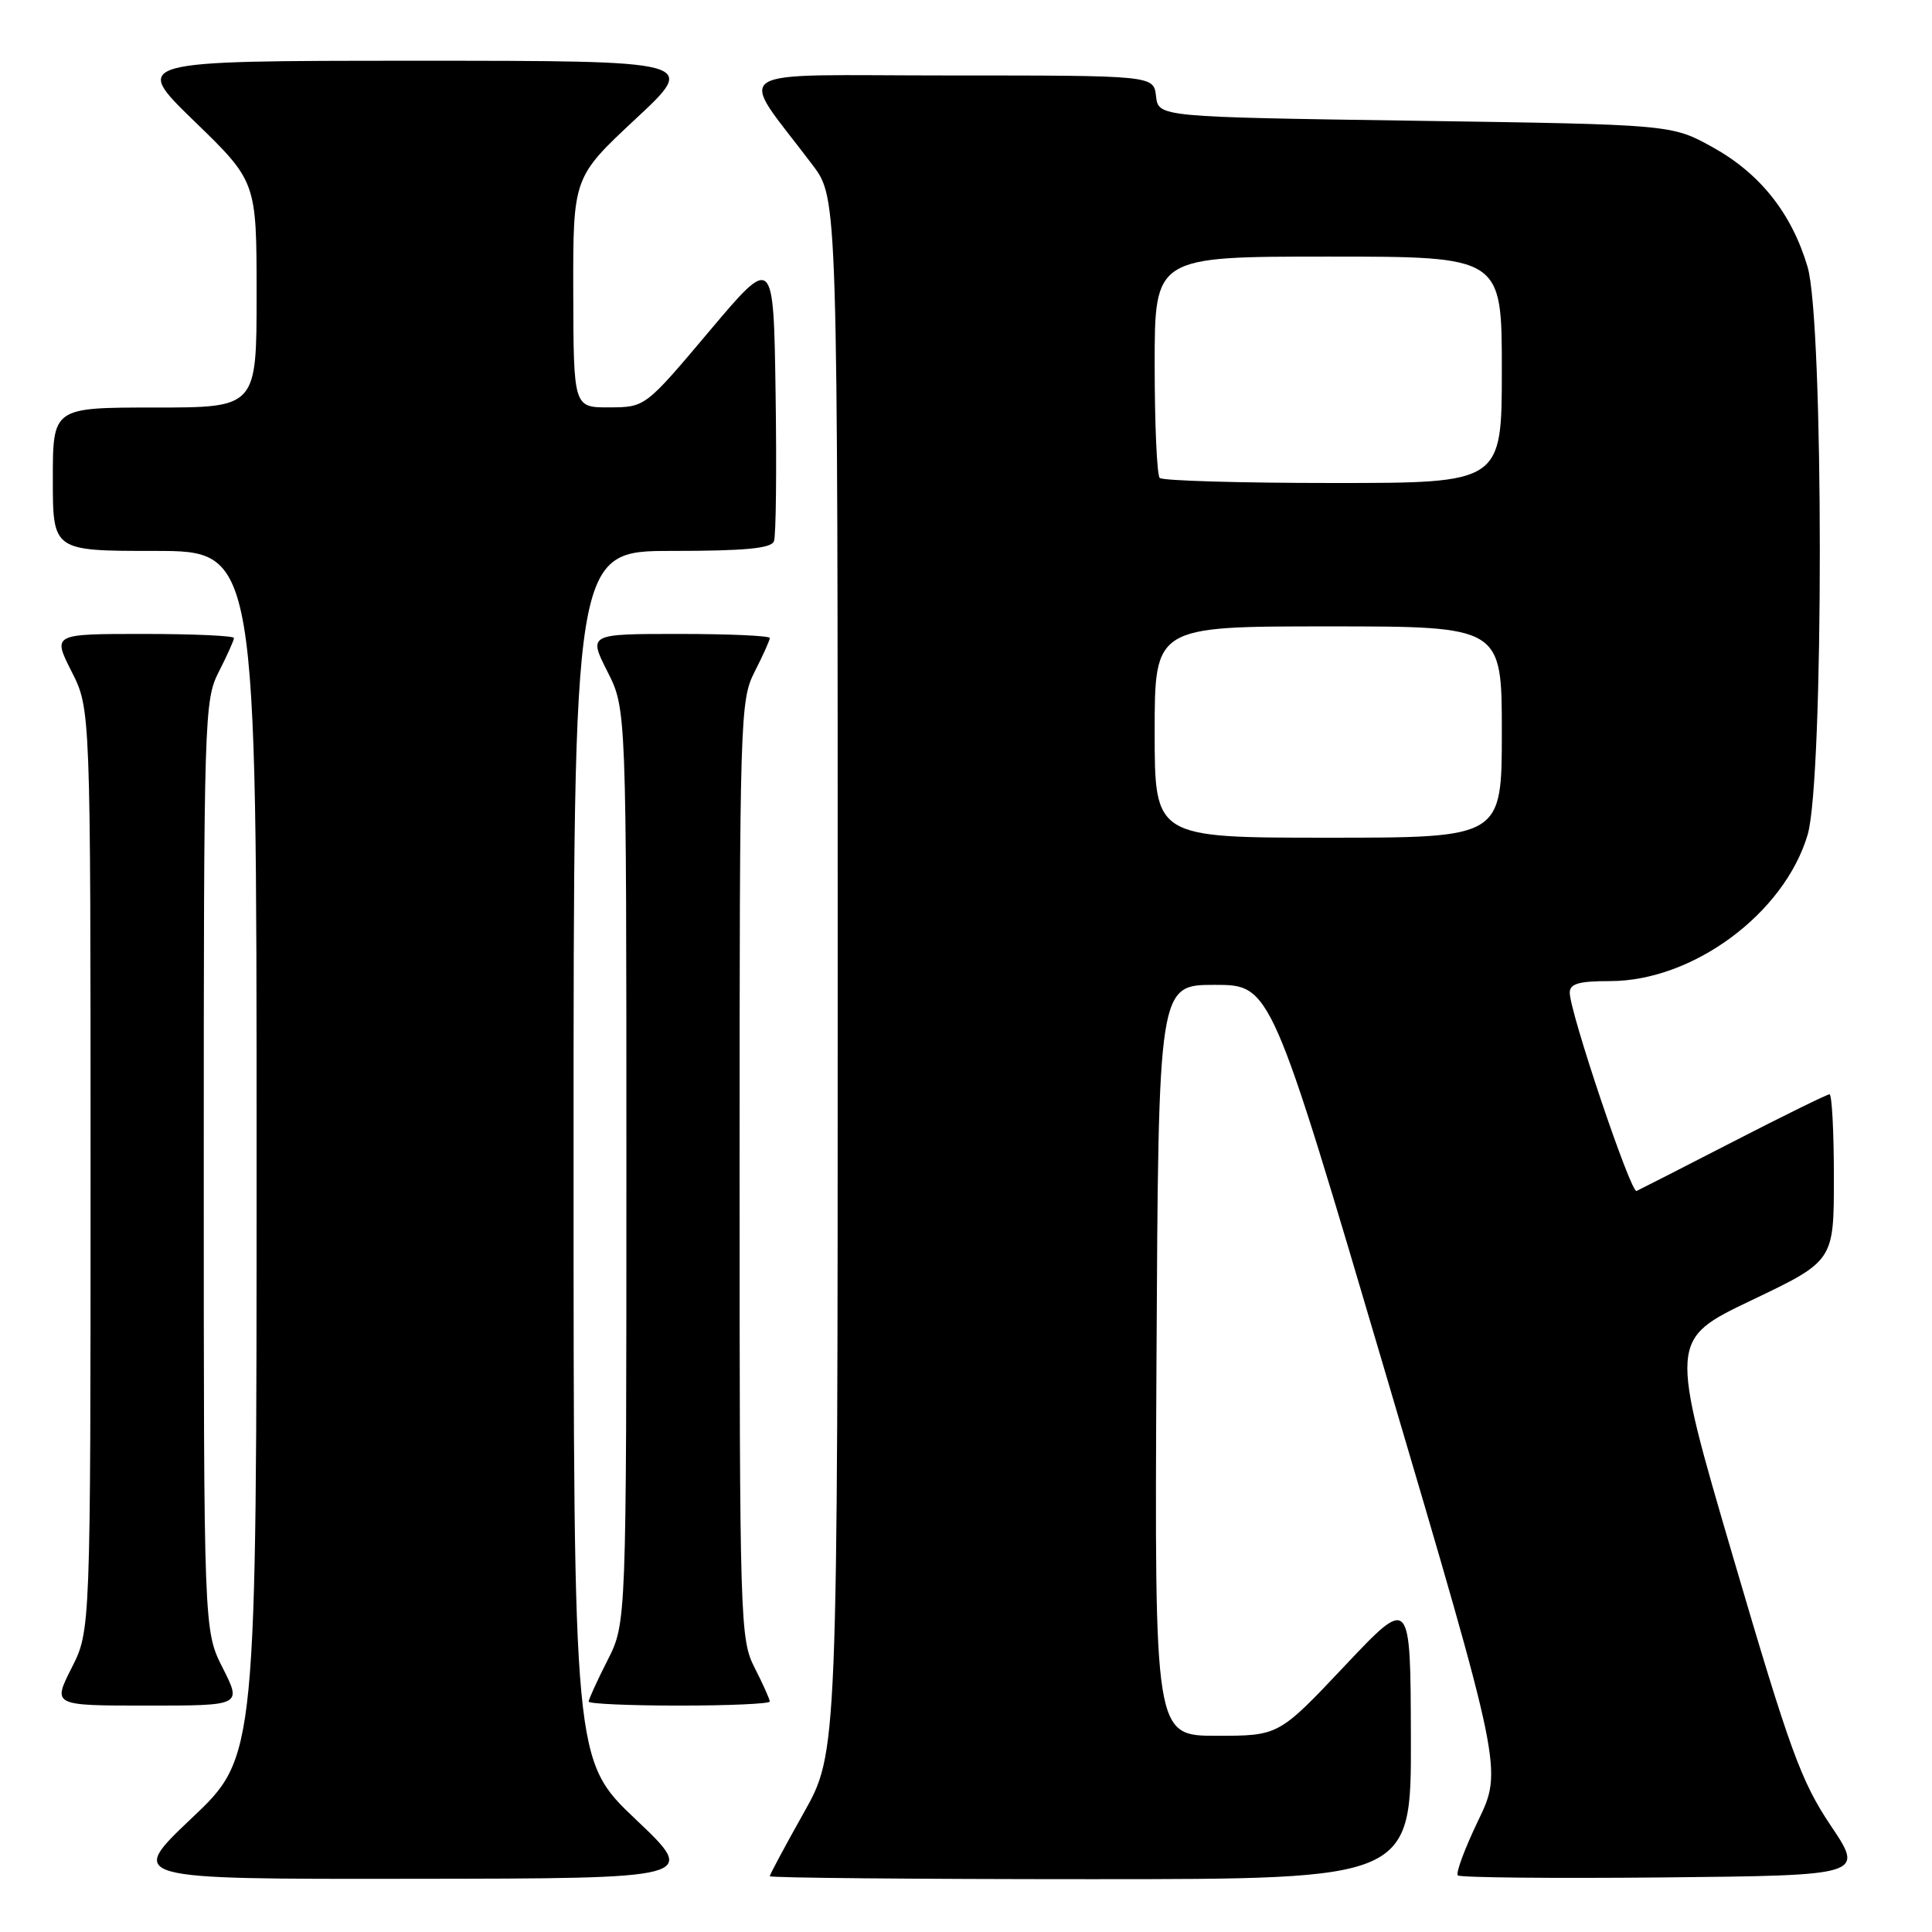 <?xml version="1.0" encoding="UTF-8" standalone="no"?>
<!DOCTYPE svg PUBLIC "-//W3C//DTD SVG 1.1//EN" "http://www.w3.org/Graphics/SVG/1.1/DTD/svg11.dtd" >
<svg xmlns="http://www.w3.org/2000/svg" xmlns:xlink="http://www.w3.org/1999/xlink" version="1.1" viewBox="0 0 256 256">
 <g >
 <path fill="currentColor"
d=" M 84.25 241.09 C 76.00 233.26 76.00 233.26 76.00 153.13 C 76.00 73.00 76.00 73.00 89.03 73.00 C 98.71 73.00 102.19 72.67 102.55 71.72 C 102.83 71.01 102.92 62.19 102.77 52.11 C 102.50 33.79 102.50 33.79 94.00 43.87 C 85.50 53.96 85.50 53.96 80.75 53.98 C 76.00 54.00 76.00 54.00 75.96 38.75 C 75.93 23.50 75.93 23.50 84.21 15.77 C 92.50 8.05 92.50 8.05 55.00 8.05 C 17.50 8.06 17.50 8.06 25.75 16.06 C 34.00 24.06 34.00 24.06 34.00 39.03 C 34.00 54.00 34.00 54.00 20.50 54.00 C 7.00 54.00 7.00 54.00 7.00 63.50 C 7.00 73.00 7.00 73.00 20.50 73.00 C 34.00 73.00 34.00 73.00 34.00 152.89 C 34.00 232.78 34.00 232.78 25.43 240.89 C 16.87 249.00 16.87 249.00 54.68 248.95 C 92.50 248.91 92.50 248.91 84.25 241.09 Z  M 186.95 230.25 C 186.90 211.50 186.90 211.50 178.17 220.75 C 169.44 230.00 169.44 230.00 161.21 230.00 C 152.98 230.00 152.98 230.00 153.24 180.25 C 153.50 130.50 153.50 130.50 160.95 130.50 C 168.40 130.50 168.40 130.50 183.75 182.50 C 199.11 234.50 199.11 234.50 195.87 241.23 C 194.09 244.93 192.87 248.20 193.17 248.50 C 193.46 248.79 205.70 248.91 220.36 248.77 C 247.02 248.50 247.02 248.50 242.57 241.88 C 238.64 236.01 237.17 231.97 229.66 206.38 C 221.19 177.50 221.19 177.50 232.09 172.29 C 243.00 167.08 243.00 167.08 243.00 156.04 C 243.00 149.97 242.74 145.00 242.42 145.00 C 242.11 145.00 236.38 147.81 229.70 151.25 C 223.02 154.69 217.23 157.64 216.85 157.81 C 216.09 158.14 208.00 134.11 208.00 131.54 C 208.00 130.35 209.19 130.00 213.34 130.00 C 224.32 130.00 236.43 121.04 239.52 110.61 C 241.68 103.34 241.67 42.62 239.51 35.35 C 237.40 28.25 233.21 22.98 226.92 19.50 C 221.50 16.50 221.50 16.50 187.50 16.00 C 153.50 15.50 153.50 15.50 153.18 12.75 C 152.87 10.00 152.87 10.00 125.81 10.00 C 95.48 10.00 97.66 8.57 107.69 21.89 C 111.00 26.29 111.00 26.29 111.00 129.25 C 111.00 232.21 111.00 232.21 106.50 240.21 C 104.03 244.61 102.00 248.39 102.00 248.61 C 102.00 248.82 121.12 249.00 144.50 249.00 C 187.00 249.00 187.00 249.00 186.95 230.25 Z  M 29.52 221.03 C 27.00 216.07 27.00 216.07 27.00 154.49 C 27.00 94.89 27.06 92.79 29.00 89.00 C 30.10 86.84 31.00 84.84 31.00 84.54 C 31.00 84.24 25.59 84.00 18.98 84.00 C 6.97 84.00 6.97 84.00 9.48 88.97 C 12.00 93.93 12.00 93.93 12.00 155.00 C 12.00 216.07 12.00 216.07 9.48 221.03 C 6.97 226.00 6.97 226.00 19.50 226.00 C 32.03 226.00 32.03 226.00 29.52 221.03 Z  M 102.00 225.46 C 102.00 225.16 101.10 223.16 100.00 221.00 C 98.06 217.20 98.00 215.11 98.00 155.00 C 98.00 94.89 98.06 92.80 100.00 89.00 C 101.10 86.84 102.00 84.84 102.00 84.54 C 102.00 84.24 96.59 84.00 89.98 84.00 C 77.97 84.00 77.97 84.00 80.48 88.97 C 83.00 93.93 83.00 93.93 83.00 154.50 C 83.00 215.07 83.00 215.07 80.50 220.00 C 79.12 222.71 78.00 225.17 78.00 225.47 C 78.00 225.76 83.40 226.00 90.00 226.00 C 96.60 226.00 102.00 225.76 102.00 225.46 Z  M 153.00 97.00 C 153.00 83.00 153.00 83.00 176.00 83.00 C 199.00 83.00 199.00 83.00 199.00 97.00 C 199.00 111.00 199.00 111.00 176.00 111.00 C 153.00 111.00 153.00 111.00 153.00 97.00 Z  M 153.67 63.33 C 153.30 62.97 153.00 56.22 153.00 48.33 C 153.00 34.00 153.00 34.00 176.00 34.00 C 199.00 34.00 199.00 34.00 199.00 49.00 C 199.00 64.00 199.00 64.00 176.67 64.00 C 164.38 64.00 154.03 63.70 153.67 63.33 Z "/>
</g>
</svg>